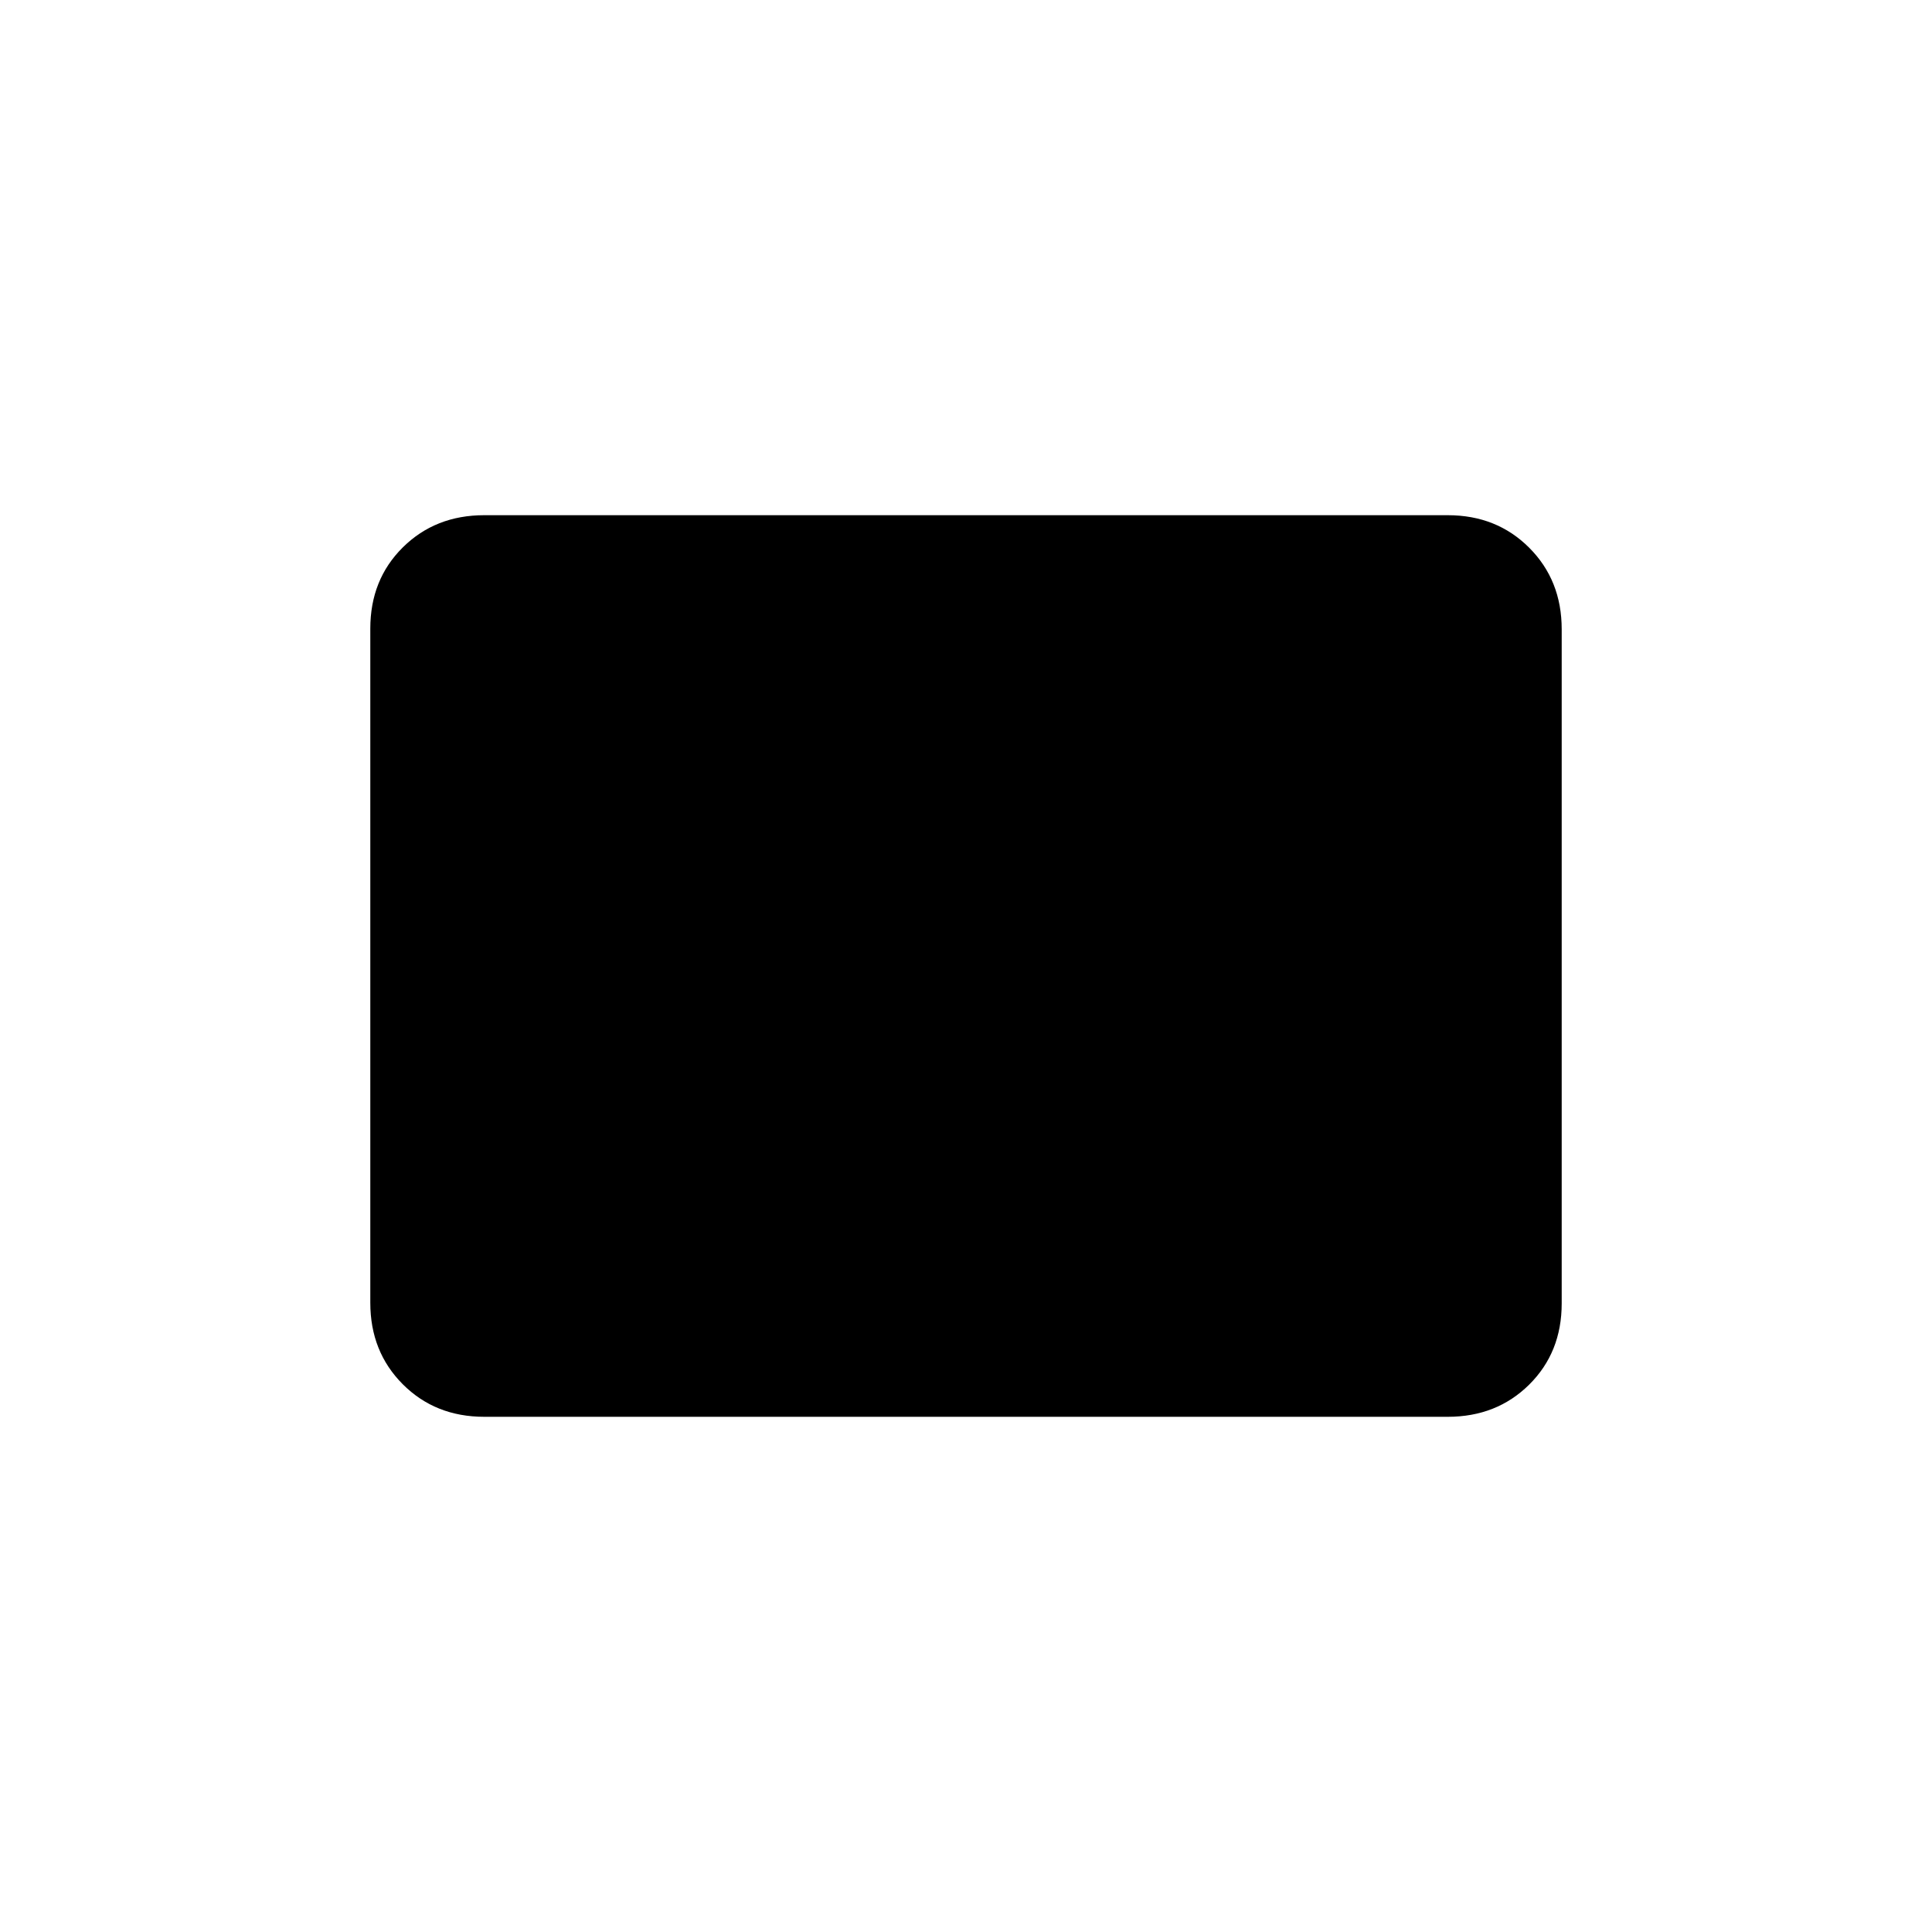 <svg xmlns="http://www.w3.org/2000/svg" height="20" viewBox="0 -960 960 960" width="20"><path d="M240.62-256q-24.32 0-40.47-16.16Q184-288.33 184-312.66v-335.01Q184-672 200.15-688t40.47-16h478.76q24.32 0 40.47 16.16Q776-671.67 776-647.34v335.01Q776-288 759.85-272t-40.47 16H240.62Z"/></svg>